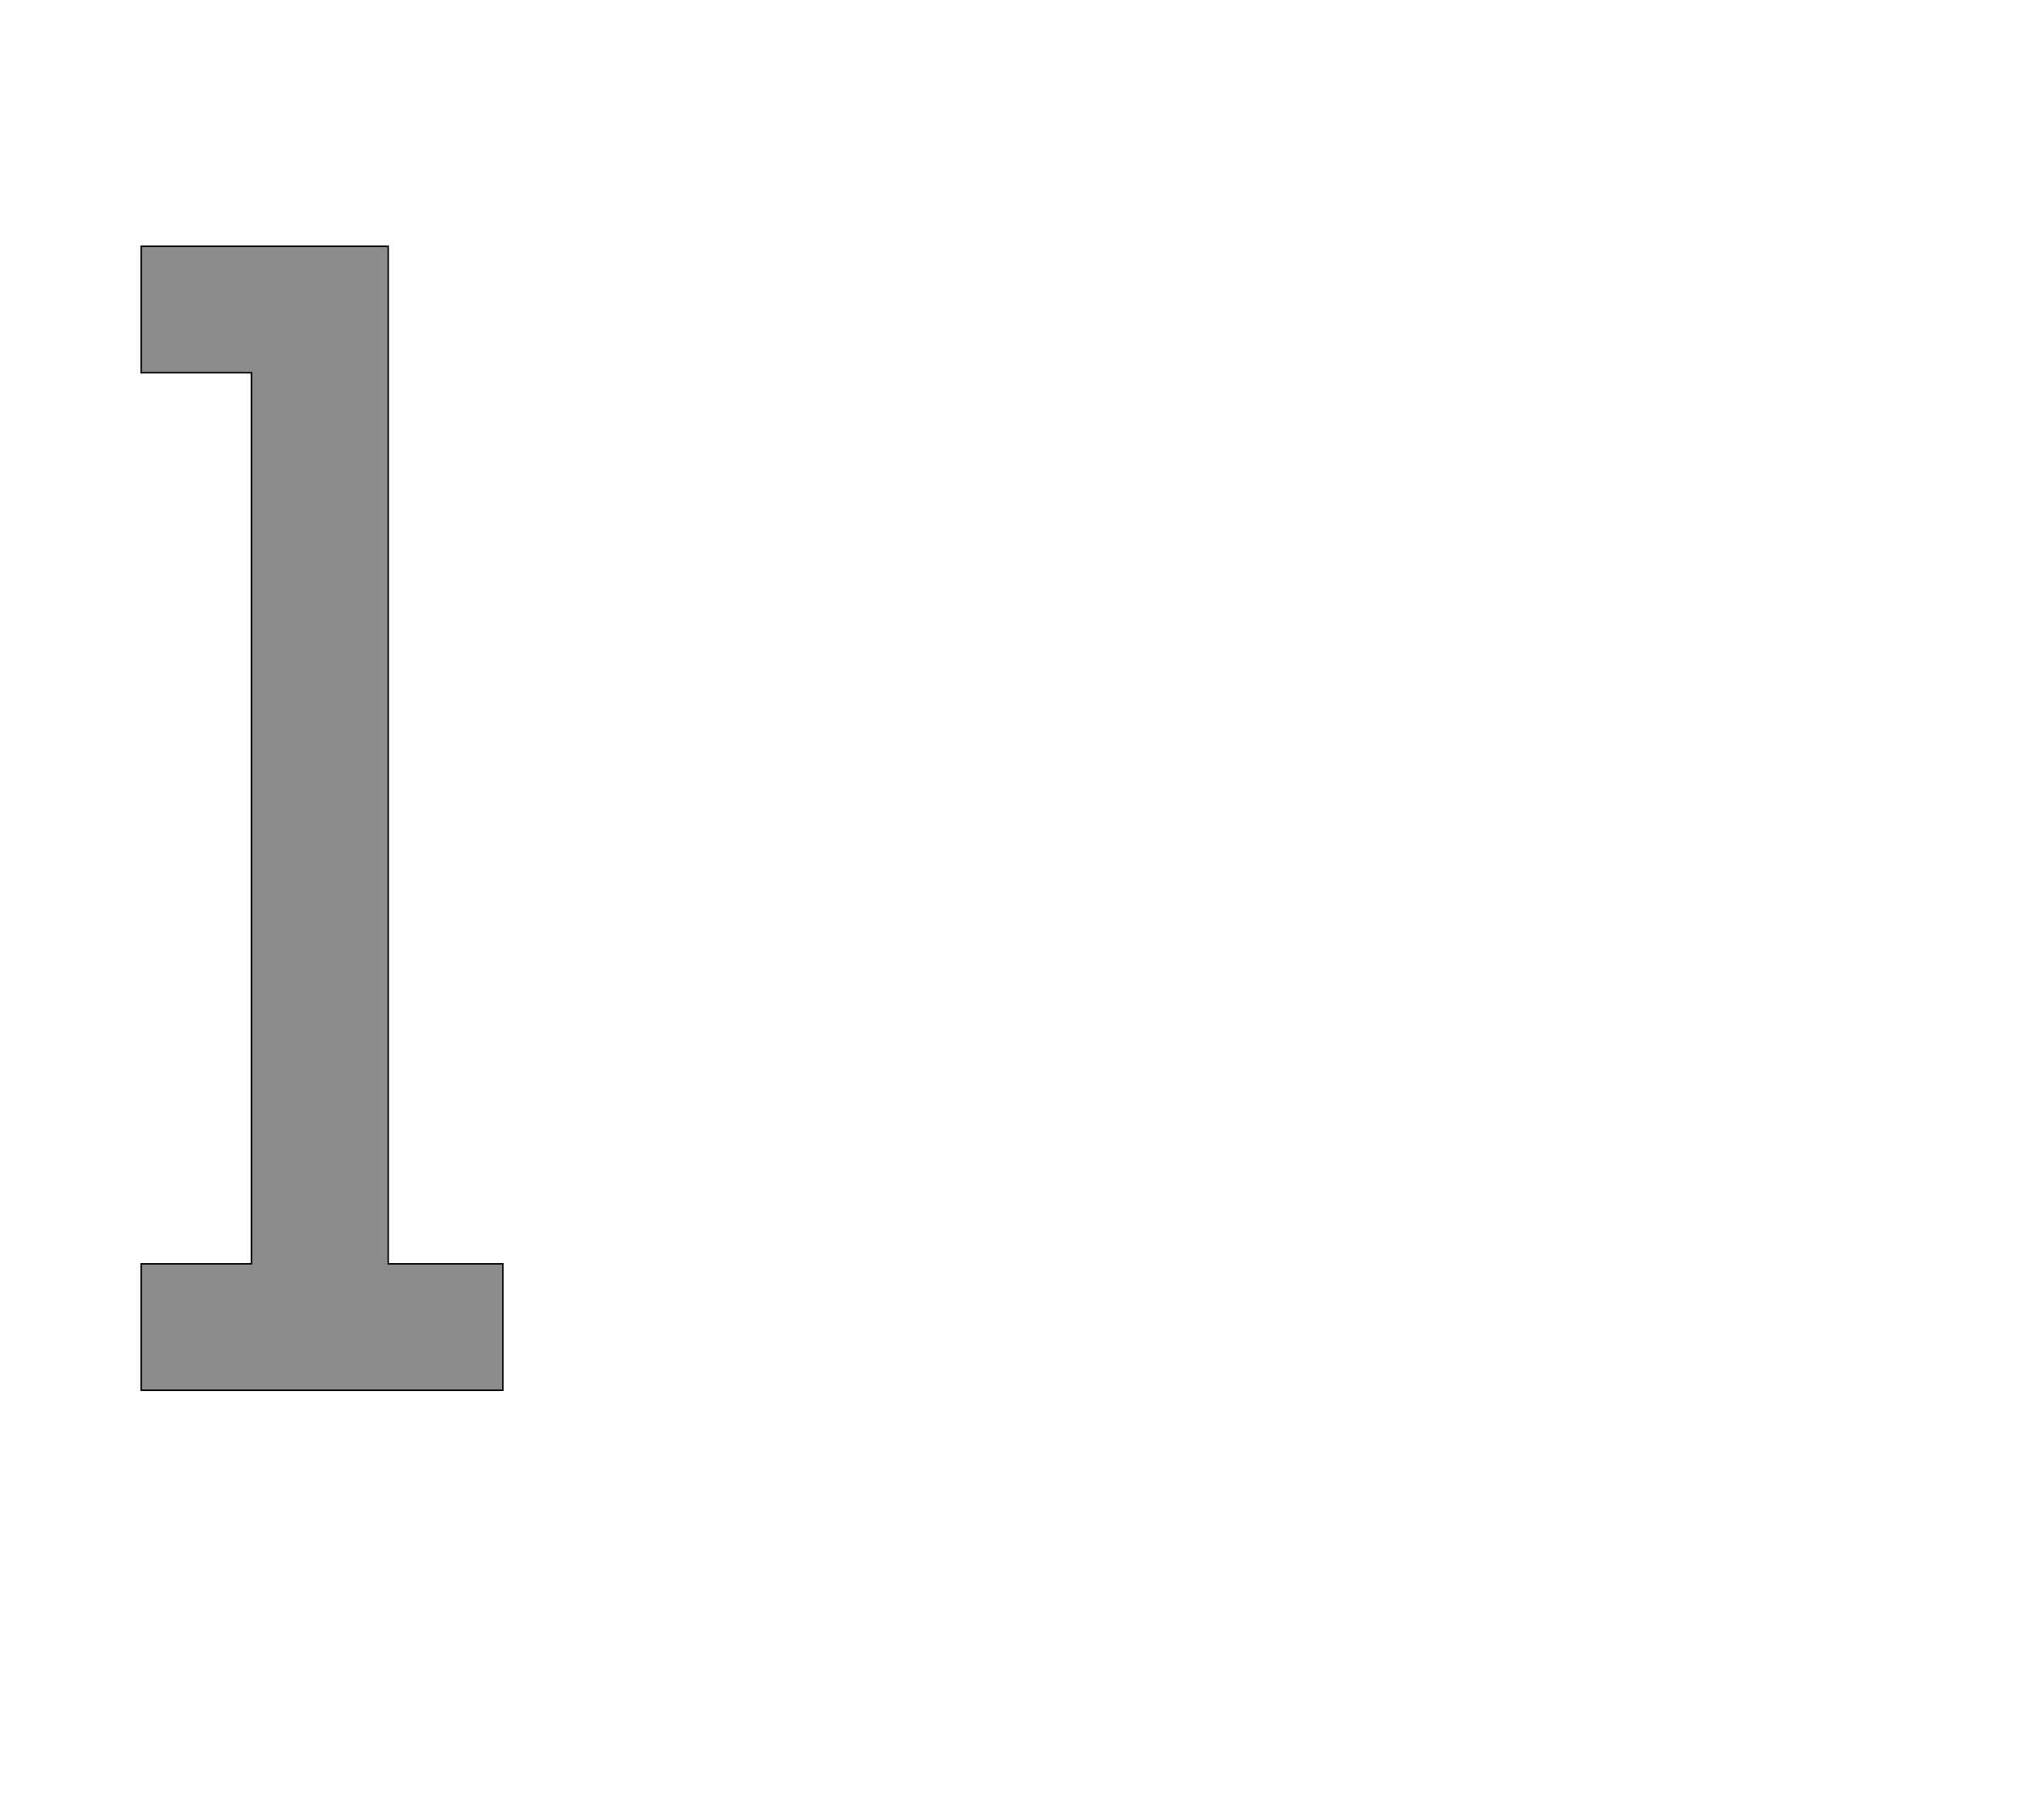 <!--
BEGIN METADATA

BBOX_X_MIN 92
BBOX_Y_MIN 0
BBOX_X_MAX 584
BBOX_Y_MAX 1556
WIDTH 492
HEIGHT 1556
H_BEARING_X 92
H_BEARING_Y 1556
H_ADVANCE 666
V_BEARING_X -241
V_BEARING_Y 235
V_ADVANCE 2027
ORIGIN_X 0
ORIGIN_Y 0

END METADATA
-->

<svg width='2753px' height='2475px' xmlns='http://www.w3.org/2000/svg' version='1.1'>

 <!-- make sure glyph is visible within svg window -->
 <g fill-rule='nonzero'  transform='translate(100 1891)'>

  <!-- draw actual outline using lines and Bezier curves-->
  <path fill='black' stroke='black' fill-opacity='0.45'  stroke-width='2'  d='
 M 92,-1556
 L 428,-1556
 L 428,-172
 L 584,-172
 L 584,0
 L 92,0
 L 92,-172
 L 242,-172
 L 242,-1384
 L 92,-1384
 L 92,-1556
 Z

  '/>
 </g>
</svg>
